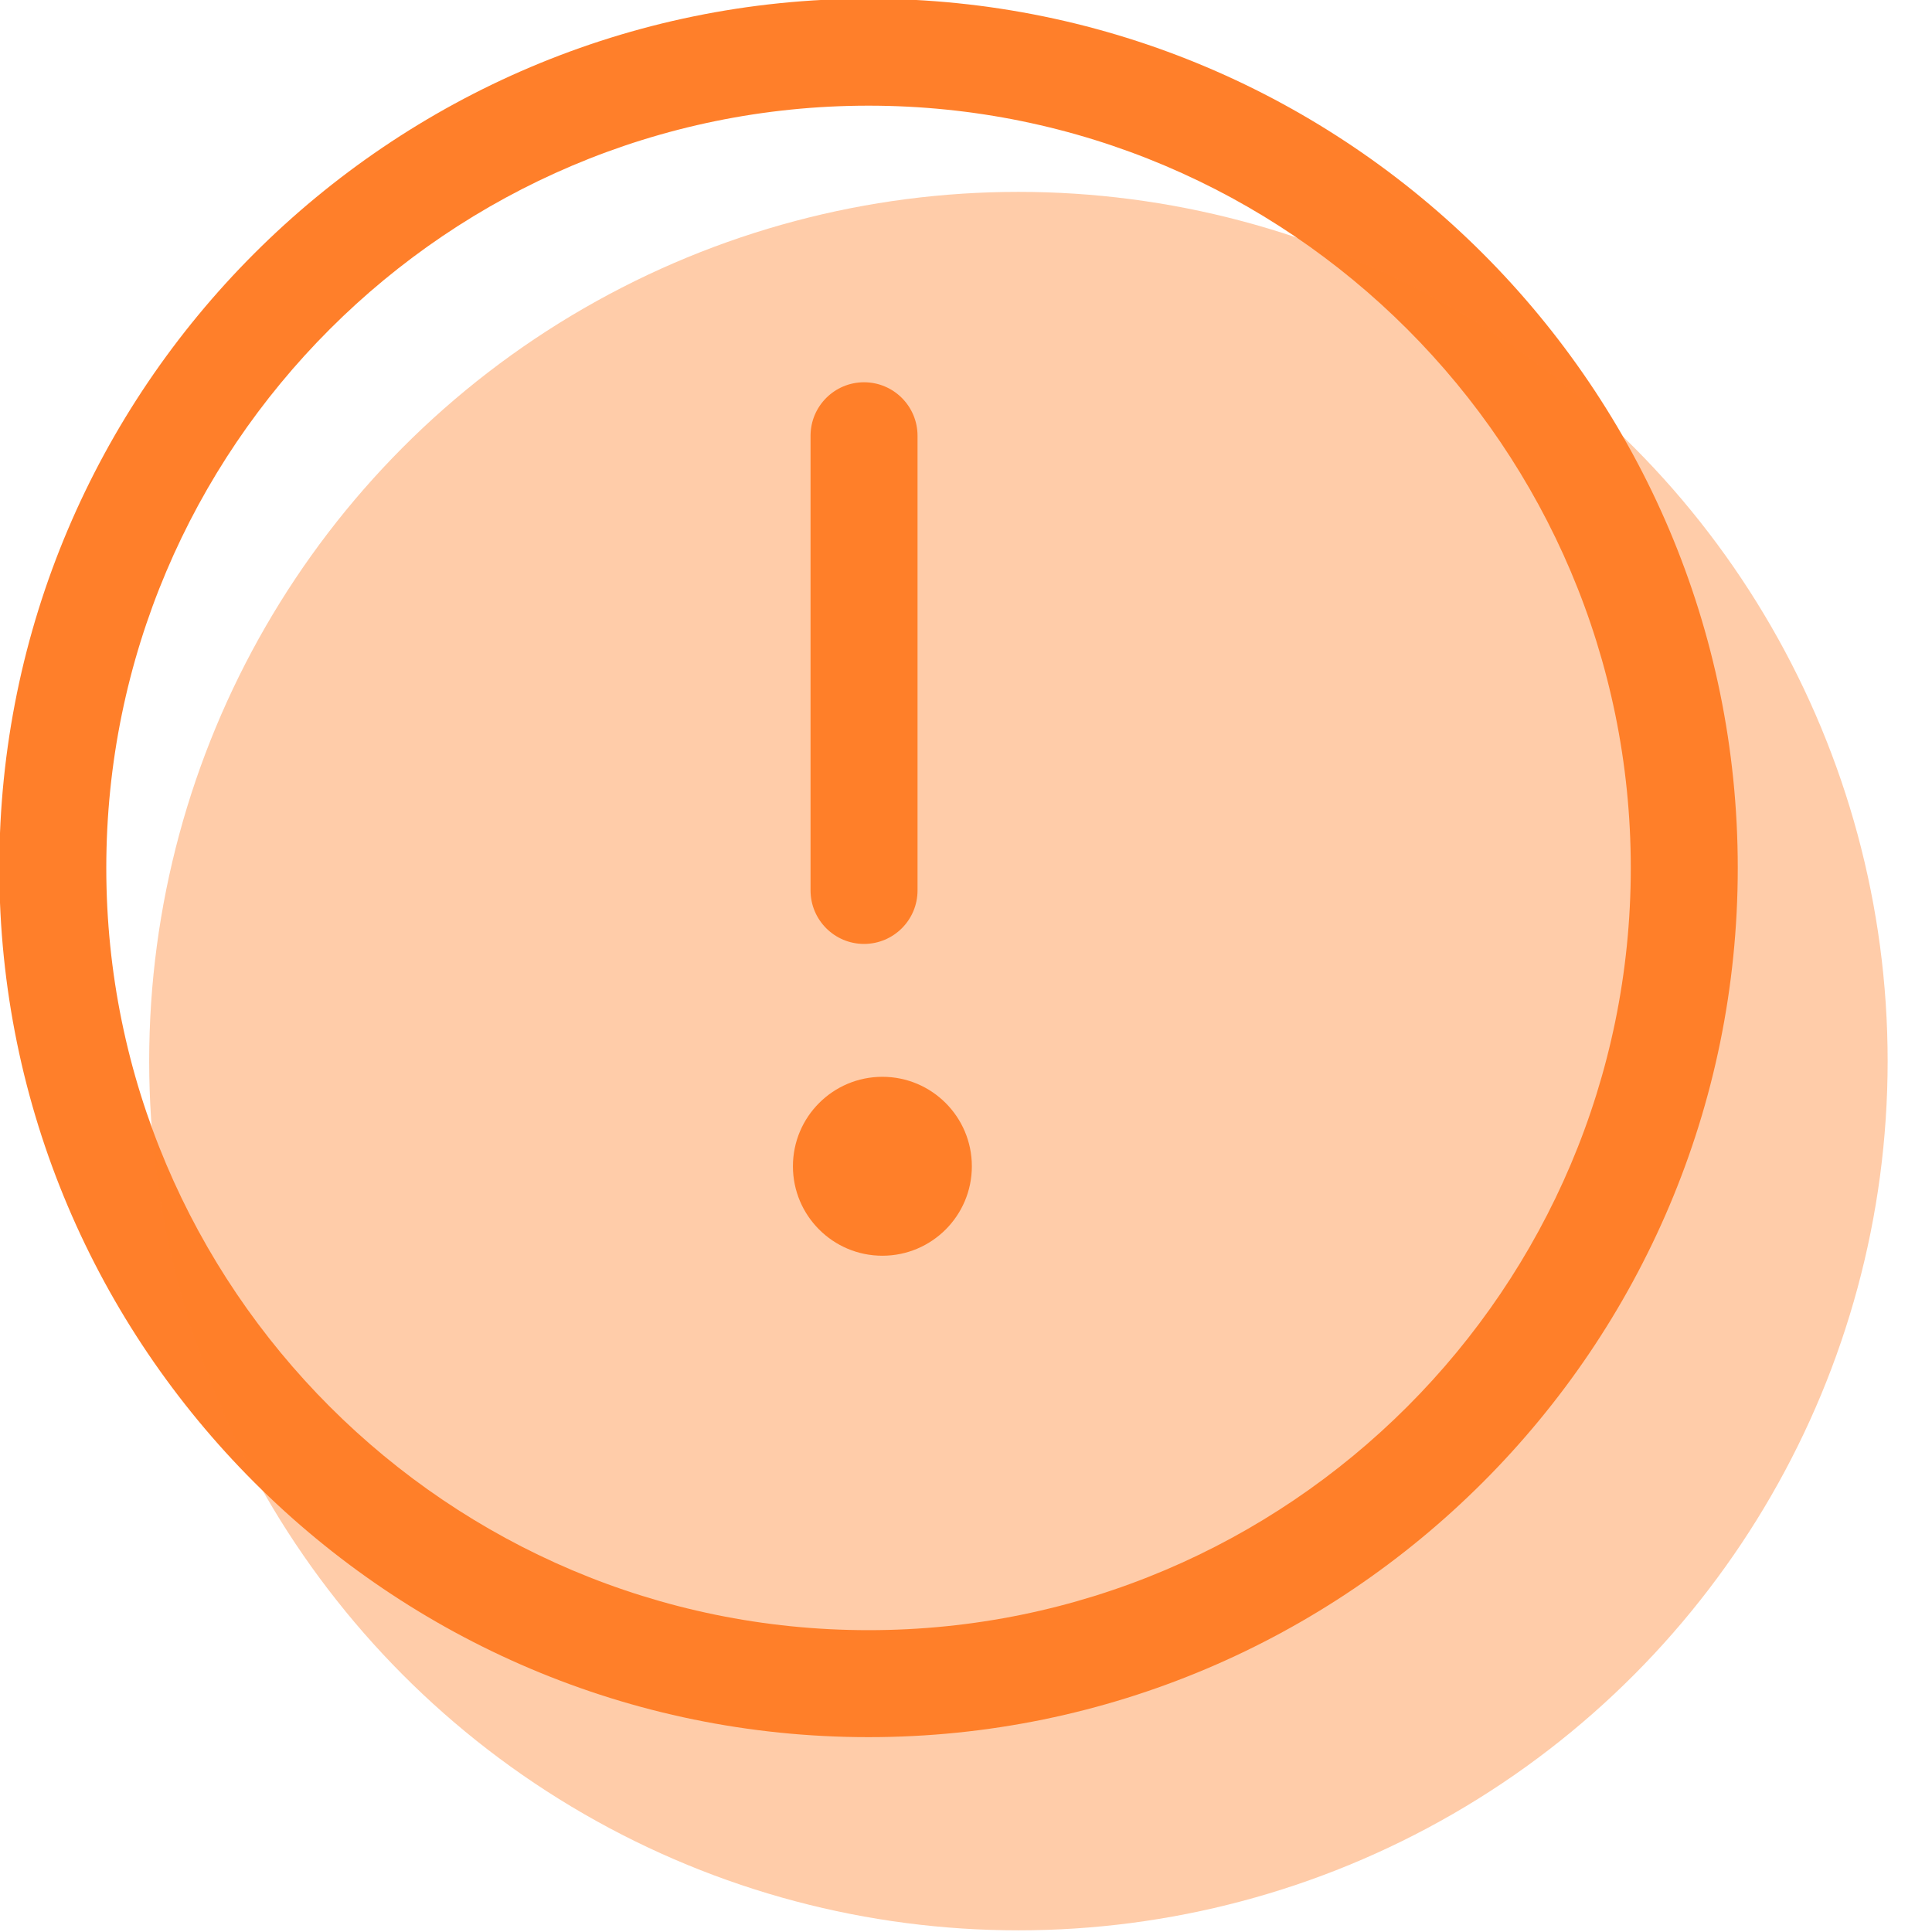<?xml version="1.0" encoding="UTF-8" standalone="no"?>
<!-- Created with Inkscape (http://www.inkscape.org/) -->

<svg
   xmlns:dc="http://purl.org/dc/elements/1.1/"
   xmlns:cc="http://creativecommons.org/ns#"
   xmlns:rdf="http://www.w3.org/1999/02/22-rdf-syntax-ns#"
   xmlns:svg="http://www.w3.org/2000/svg"
   xmlns="http://www.w3.org/2000/svg"
   xmlns:sodipodi="http://sodipodi.sourceforge.net/DTD/sodipodi-0.dtd"
   xmlns:inkscape="http://www.inkscape.org/namespaces/inkscape"
   width="180mm"
   height="180mm"
   viewBox="0 0 180 180"
   version="1.1"
   id="svg6720"
   inkscape:version="0.91 r13725"
   sodipodi:docname="resposta_laranja.svg">
  <defs
     id="defs6714" />
  <sodipodi:namedview
     id="base"
     pagecolor="#ffffff"
     bordercolor="#666666"
     borderopacity="1.0"
     inkscape:pageopacity="0.0"
     inkscape:pageshadow="2"
     inkscape:zoom="0.49497475"
     inkscape:cx="16.10383"
     inkscape:cy="164.70496"
     inkscape:document-units="mm"
     inkscape:current-layer="layer1"
     showgrid="false"
     fit-margin-top="0"
     fit-margin-left="0"
     fit-margin-right="0"
     fit-margin-bottom="0"
     inkscape:window-width="1366"
     inkscape:window-height="704"
     inkscape:window-x="0"
     inkscape:window-y="27"
     inkscape:window-maximized="1"
     showguides="false" />
  <g
     inkscape:label="Layer 1"
     inkscape:groupmode="layer"
     id="layer1"
     transform="translate(-176.277,-367.975)">
    <rect
       style="opacity:1;vector-effect:none;fill:none;fill-opacity:1;stroke:none;stroke-width:5.19;stroke-linecap:butt;stroke-linejoin:miter;stroke-miterlimit:4;stroke-dasharray:none;stroke-dashoffset:0;stroke-opacity:1"
       id="rect8473-0-1"
       width="180"
       height="180"
       x="176.277"
       y="367.975"
       rx="7.1851555e-006"
       ry="0" />
    <g
       id="g9479-0-1-3"
       transform="matrix(0.355,0.095,-0.095,0.354,289.848,451.722)"
       style="fill:#ffffff;fill-opacity:1;stroke:#ff7f2a;stroke-width:0.722;stroke-opacity:1"
       inkscape:export-filename="F:\SESI\Layout\RST\Novas telas\card_questionarios.png"
       inkscape:export-xdpi="90"
       inkscape:export-ydpi="90">
      <g
         id="g9420-5-1-4"
         style="fill:#ffffff;fill-opacity:1;stroke:#ff7f2a;stroke-width:0.722;stroke-opacity:1">
        <g
           id="g9418-1-4-2"
           style="fill:#ffffff;fill-opacity:1;stroke:#ff7f2a;stroke-width:0.722;stroke-opacity:1" />
      </g>
      <g
         id="g9422-7-5-1"
         style="fill:#ffffff;fill-opacity:1;stroke:#ff7f2a;stroke-width:0.722;stroke-opacity:1" />
      <g
         id="g9424-5-4-8"
         style="fill:#ffffff;fill-opacity:1;stroke:#ff7f2a;stroke-width:0.722;stroke-opacity:1" />
      <g
         id="g9426-8-2-7"
         style="fill:#ffffff;fill-opacity:1;stroke:#ff7f2a;stroke-width:0.722;stroke-opacity:1" />
      <g
         id="g9428-2-9-6"
         style="fill:#ffffff;fill-opacity:1;stroke:#ff7f2a;stroke-width:0.722;stroke-opacity:1" />
      <g
         id="g9430-3-8-9"
         style="fill:#ffffff;fill-opacity:1;stroke:#ff7f2a;stroke-width:0.722;stroke-opacity:1" />
      <g
         id="g9432-0-3-6"
         style="fill:#ffffff;fill-opacity:1;stroke:#ff7f2a;stroke-width:0.722;stroke-opacity:1" />
      <g
         id="g9434-3-6-3"
         style="fill:#ffffff;fill-opacity:1;stroke:#ff7f2a;stroke-width:0.722;stroke-opacity:1" />
      <g
         id="g9436-5-1-0"
         style="fill:#ffffff;fill-opacity:1;stroke:#ff7f2a;stroke-width:0.722;stroke-opacity:1" />
      <g
         id="g9438-1-7-4"
         style="fill:#ffffff;fill-opacity:1;stroke:#ff7f2a;stroke-width:0.722;stroke-opacity:1" />
      <g
         id="g9440-6-8-8"
         style="fill:#ffffff;fill-opacity:1;stroke:#ff7f2a;stroke-width:0.722;stroke-opacity:1" />
      <g
         id="g9442-0-4-8"
         style="fill:#ffffff;fill-opacity:1;stroke:#ff7f2a;stroke-width:0.722;stroke-opacity:1" />
      <g
         id="g9444-8-4-2"
         style="fill:#ffffff;fill-opacity:1;stroke:#ff7f2a;stroke-width:0.722;stroke-opacity:1" />
      <g
         id="g9446-9-0-41"
         style="fill:#ffffff;fill-opacity:1;stroke:#ff7f2a;stroke-width:0.722;stroke-opacity:1" />
      <g
         id="g9448-0-7-7"
         style="fill:#ffffff;fill-opacity:1;stroke:#ff7f2a;stroke-width:0.722;stroke-opacity:1" />
      <g
         id="g9450-9-1-4"
         style="fill:#ffffff;fill-opacity:1;stroke:#ff7f2a;stroke-width:0.722;stroke-opacity:1" />
    </g>
    <g
       id="g9479-0-2-4"
       transform="matrix(-0.076,0.285,-0.285,-0.076,277.437,413.137)"
       style="fill:#ffffff;fill-opacity:1;stroke:#ff7f2a;stroke-width:0.897;stroke-opacity:1"
       inkscape:export-filename="F:\SESI\Layout\RST\Novas telas\card_questionarios.png"
       inkscape:export-xdpi="90"
       inkscape:export-ydpi="90">
      <g
         id="g9420-5-6-87"
         style="fill:#ffffff;fill-opacity:1;stroke:#ff7f2a;stroke-width:0.897;stroke-opacity:1">
        <g
           id="g9418-1-49-5"
           style="fill:#ffffff;fill-opacity:1;stroke:#ff7f2a;stroke-width:0.897;stroke-opacity:1" />
      </g>
      <g
         id="g9422-7-7-7"
         style="fill:#ffffff;fill-opacity:1;stroke:#ff7f2a;stroke-width:0.897;stroke-opacity:1" />
      <g
         id="g9424-5-0-7"
         style="fill:#ffffff;fill-opacity:1;stroke:#ff7f2a;stroke-width:0.897;stroke-opacity:1" />
      <g
         id="g9426-8-5-9"
         style="fill:#ffffff;fill-opacity:1;stroke:#ff7f2a;stroke-width:0.897;stroke-opacity:1" />
      <g
         id="g9428-2-6-7"
         style="fill:#ffffff;fill-opacity:1;stroke:#ff7f2a;stroke-width:0.897;stroke-opacity:1" />
      <g
         id="g9430-3-1-6"
         style="fill:#ffffff;fill-opacity:1;stroke:#ff7f2a;stroke-width:0.897;stroke-opacity:1" />
      <g
         id="g9432-0-0-9"
         style="fill:#ffffff;fill-opacity:1;stroke:#ff7f2a;stroke-width:0.897;stroke-opacity:1" />
      <g
         id="g9434-3-3-1"
         style="fill:#ffffff;fill-opacity:1;stroke:#ff7f2a;stroke-width:0.897;stroke-opacity:1" />
      <g
         id="g9436-5-7-58"
         style="fill:#ffffff;fill-opacity:1;stroke:#ff7f2a;stroke-width:0.897;stroke-opacity:1" />
      <g
         id="g9438-1-2-7"
         style="fill:#ffffff;fill-opacity:1;stroke:#ff7f2a;stroke-width:0.897;stroke-opacity:1" />
      <g
         id="g9440-6-9-0"
         style="fill:#ffffff;fill-opacity:1;stroke:#ff7f2a;stroke-width:0.897;stroke-opacity:1" />
      <g
         id="g9442-0-5-4"
         style="fill:#ffffff;fill-opacity:1;stroke:#ff7f2a;stroke-width:0.897;stroke-opacity:1" />
      <g
         id="g9444-8-7-4"
         style="fill:#ffffff;fill-opacity:1;stroke:#ff7f2a;stroke-width:0.897;stroke-opacity:1" />
      <g
         id="g9446-9-8-1"
         style="fill:#ffffff;fill-opacity:1;stroke:#ff7f2a;stroke-width:0.897;stroke-opacity:1" />
      <g
         id="g9448-0-3-0"
         style="fill:#ffffff;fill-opacity:1;stroke:#ff7f2a;stroke-width:0.897;stroke-opacity:1" />
      <g
         id="g9450-9-3-9"
         style="fill:#ffffff;fill-opacity:1;stroke:#ff7f2a;stroke-width:0.897;stroke-opacity:1" />
    </g>
    <g
       id="g9479-0-1-9-5"
       transform="matrix(-0.095,0.354,-0.355,-0.095,262.689,486.211)"
       style="fill:#ffffff;fill-opacity:1;stroke:#ff7f2a;stroke-width:0.722;stroke-opacity:1"
       inkscape:export-filename="F:\SESI\Layout\RST\Novas telas\card_questionarios.png"
       inkscape:export-xdpi="90"
       inkscape:export-ydpi="90">
      <g
         id="g9420-5-1-2-0"
         style="fill:#ffffff;fill-opacity:1;stroke:#ff7f2a;stroke-width:0.722;stroke-opacity:1">
        <g
           id="g9418-1-4-4-5"
           style="fill:#ffffff;fill-opacity:1;stroke:#ff7f2a;stroke-width:0.722;stroke-opacity:1" />
      </g>
      <g
         id="g9422-7-5-0-6"
         style="fill:#ffffff;fill-opacity:1;stroke:#ff7f2a;stroke-width:0.722;stroke-opacity:1" />
      <g
         id="g9424-5-4-7-1"
         style="fill:#ffffff;fill-opacity:1;stroke:#ff7f2a;stroke-width:0.722;stroke-opacity:1" />
      <g
         id="g9426-8-2-3-79"
         style="fill:#ffffff;fill-opacity:1;stroke:#ff7f2a;stroke-width:0.722;stroke-opacity:1" />
      <g
         id="g9428-2-9-9-4"
         style="fill:#ffffff;fill-opacity:1;stroke:#ff7f2a;stroke-width:0.722;stroke-opacity:1" />
      <g
         id="g9430-3-8-4-1"
         style="fill:#ffffff;fill-opacity:1;stroke:#ff7f2a;stroke-width:0.722;stroke-opacity:1" />
      <g
         id="g9432-0-3-9-34"
         style="fill:#ffffff;fill-opacity:1;stroke:#ff7f2a;stroke-width:0.722;stroke-opacity:1" />
      <g
         id="g9434-3-6-0-4"
         style="fill:#ffffff;fill-opacity:1;stroke:#ff7f2a;stroke-width:0.722;stroke-opacity:1" />
      <g
         id="g9436-5-1-7-33"
         style="fill:#ffffff;fill-opacity:1;stroke:#ff7f2a;stroke-width:0.722;stroke-opacity:1" />
      <g
         id="g9438-1-7-5-2"
         style="fill:#ffffff;fill-opacity:1;stroke:#ff7f2a;stroke-width:0.722;stroke-opacity:1" />
      <g
         id="g9440-6-8-2-4"
         style="fill:#ffffff;fill-opacity:1;stroke:#ff7f2a;stroke-width:0.722;stroke-opacity:1" />
      <g
         id="g9442-0-4-2-3"
         style="fill:#ffffff;fill-opacity:1;stroke:#ff7f2a;stroke-width:0.722;stroke-opacity:1" />
      <g
         id="g9444-8-4-4-3"
         style="fill:#ffffff;fill-opacity:1;stroke:#ff7f2a;stroke-width:0.722;stroke-opacity:1" />
      <g
         id="g9446-9-0-0-9"
         style="fill:#ffffff;fill-opacity:1;stroke:#ff7f2a;stroke-width:0.722;stroke-opacity:1" />
      <g
         id="g9448-0-7-0-0"
         style="fill:#ffffff;fill-opacity:1;stroke:#ff7f2a;stroke-width:0.722;stroke-opacity:1" />
      <g
         id="g9450-9-1-7-6"
         style="fill:#ffffff;fill-opacity:1;stroke:#ff7f2a;stroke-width:0.722;stroke-opacity:1" />
    </g>
    <g
       id="g9479-0-1-9-8-3"
       transform="matrix(-0.095,0.354,-0.355,-0.095,273.26,446.764)"
       style="fill:#ffffff;fill-opacity:1;stroke:#ff7f2a;stroke-width:0.722;stroke-opacity:1"
       inkscape:export-filename="F:\SESI\Layout\RST\Novas telas\card_questionarios.png"
       inkscape:export-xdpi="90"
       inkscape:export-ydpi="90">
      <g
         id="g9420-5-1-2-2-2"
         style="fill:#ffffff;fill-opacity:1;stroke:#ff7f2a;stroke-width:0.722;stroke-opacity:1">
        <g
           id="g9418-1-4-4-7-7"
           style="fill:#ffffff;fill-opacity:1;stroke:#ff7f2a;stroke-width:0.722;stroke-opacity:1" />
      </g>
      <g
         id="g9422-7-5-0-2-3"
         style="fill:#ffffff;fill-opacity:1;stroke:#ff7f2a;stroke-width:0.722;stroke-opacity:1" />
      <g
         id="g9424-5-4-7-4-9"
         style="fill:#ffffff;fill-opacity:1;stroke:#ff7f2a;stroke-width:0.722;stroke-opacity:1" />
      <g
         id="g9426-8-2-3-7-2"
         style="fill:#ffffff;fill-opacity:1;stroke:#ff7f2a;stroke-width:0.722;stroke-opacity:1" />
      <g
         id="g9428-2-9-9-9-3"
         style="fill:#ffffff;fill-opacity:1;stroke:#ff7f2a;stroke-width:0.722;stroke-opacity:1" />
      <g
         id="g9430-3-8-4-2-4"
         style="fill:#ffffff;fill-opacity:1;stroke:#ff7f2a;stroke-width:0.722;stroke-opacity:1" />
      <g
         id="g9432-0-3-9-3-8"
         style="fill:#ffffff;fill-opacity:1;stroke:#ff7f2a;stroke-width:0.722;stroke-opacity:1" />
      <g
         id="g9434-3-6-0-1-9"
         style="fill:#ffffff;fill-opacity:1;stroke:#ff7f2a;stroke-width:0.722;stroke-opacity:1" />
      <g
         id="g9436-5-1-7-3-6"
         style="fill:#ffffff;fill-opacity:1;stroke:#ff7f2a;stroke-width:0.722;stroke-opacity:1" />
      <g
         id="g9438-1-7-5-8-1"
         style="fill:#ffffff;fill-opacity:1;stroke:#ff7f2a;stroke-width:0.722;stroke-opacity:1" />
      <g
         id="g9440-6-8-2-9-3"
         style="fill:#ffffff;fill-opacity:1;stroke:#ff7f2a;stroke-width:0.722;stroke-opacity:1" />
      <g
         id="g9442-0-4-2-0-9"
         style="fill:#ffffff;fill-opacity:1;stroke:#ff7f2a;stroke-width:0.722;stroke-opacity:1" />
      <g
         id="g9444-8-4-4-0-3"
         style="fill:#ffffff;fill-opacity:1;stroke:#ff7f2a;stroke-width:0.722;stroke-opacity:1" />
      <g
         id="g9446-9-0-0-5-4"
         style="fill:#ffffff;fill-opacity:1;stroke:#ff7f2a;stroke-width:0.722;stroke-opacity:1" />
      <g
         id="g9448-0-7-0-6-8"
         style="fill:#ffffff;fill-opacity:1;stroke:#ff7f2a;stroke-width:0.722;stroke-opacity:1" />
      <g
         id="g9450-9-1-7-7-4"
         style="fill:#ffffff;fill-opacity:1;stroke:#ff7f2a;stroke-width:0.722;stroke-opacity:1" />
    </g>
    <g
       id="g3829"
       transform="matrix(1.659,0,0,1.659,-177.576,-301.945)">
      <g
         inkscape:export-ydpi="90"
         inkscape:export-xdpi="90"
         inkscape:export-filename="F:\SESI\Layout\RST\Novas telas\card_questionarios.png"
         style="fill:#ff7f2a;fill-opacity:1;stroke-width:0.176"
         transform="matrix(1.502,0,0,1.502,213.254,403.736)"
         id="g9479">
        <g
           style="fill:#ff7f2a;fill-opacity:1;stroke-width:0.176"
           id="g9420">
          <g
             style="fill:#ff7f2a;fill-opacity:1;stroke-width:0.176"
             id="g9418">
            <path
               style="fill:#ff7f2a;fill-opacity:1;stroke-width:0.176"
               inkscape:connector-curvature="0"
               d="M 32.5,65 C 50.42,65 65,50.421 65,32.5 65,14.579 50.42,0 32.5,0 14.58,0 0,14.579 0,32.5 0,50.421 14.58,65 32.5,65 Z m 0,-61 C 48.215,4 61,16.785 61,32.5 61,48.215 48.215,61 32.5,61 16.785,61 4,48.215 4,32.5 4,16.785 16.785,4 32.5,4 Z"
               id="path9412" />
            <circle
               style="fill:#ff7f2a;fill-opacity:1;stroke-width:0.176"
               cx="33.018"
               cy="43.655"
               r="3.345"
               id="circle9414" />
            <path
               style="fill:#ff7f2a;fill-opacity:1;stroke-width:0.176"
               inkscape:connector-curvature="0"
               d="m 32.332,35.342 c 1.104,0 2,-0.896 2,-2 l 0,-17 c 0,-1.104 -0.896,-2 -2,-2 -1.104,0 -2,0.896 -2,2 l 0,17 c 0,1.104 0.896,2 2,2 z"
               id="path9416" />
          </g>
        </g>
        <g
           style="fill:#ff7f2a;fill-opacity:1;stroke-width:0.176"
           id="g9422" />
        <g
           style="fill:#ff7f2a;fill-opacity:1;stroke-width:0.176"
           id="g9424" />
        <g
           style="fill:#ff7f2a;fill-opacity:1;stroke-width:0.176"
           id="g9426" />
        <g
           style="fill:#ff7f2a;fill-opacity:1;stroke-width:0.176"
           id="g9428" />
        <g
           style="fill:#ff7f2a;fill-opacity:1;stroke-width:0.176"
           id="g9430" />
        <g
           style="fill:#ff7f2a;fill-opacity:1;stroke-width:0.176"
           id="g9432" />
        <g
           style="fill:#ff7f2a;fill-opacity:1;stroke-width:0.176"
           id="g9434" />
        <g
           style="fill:#ff7f2a;fill-opacity:1;stroke-width:0.176"
           id="g9436" />
        <g
           style="fill:#ff7f2a;fill-opacity:1;stroke-width:0.176"
           id="g9438" />
        <g
           style="fill:#ff7f2a;fill-opacity:1;stroke-width:0.176"
           id="g9440" />
        <g
           style="fill:#ff7f2a;fill-opacity:1;stroke-width:0.176"
           id="g9442" />
        <g
           style="fill:#ff7f2a;fill-opacity:1;stroke-width:0.176"
           id="g9444" />
        <g
           style="fill:#ff7f2a;fill-opacity:1;stroke-width:0.176"
           id="g9446" />
        <g
           style="fill:#ff7f2a;fill-opacity:1;stroke-width:0.176"
           id="g9448" />
        <g
           style="fill:#ff7f2a;fill-opacity:1;stroke-width:0.176"
           id="g9450" />
      </g>
      <circle
         inkscape:export-ydpi="90"
         inkscape:export-xdpi="90"
         inkscape:export-filename="F:\SESI\Layout\RST\Novas telas\card_questionarios.png"
         r="48.815"
         cy="463.4"
         cx="270.486"
         id="path11312-0"
         style="opacity:0.4;fill:#ff7f2a;fill-opacity:1;stroke:none;stroke-width:0.265;stroke-linecap:butt;stroke-linejoin:miter;stroke-miterlimit:4;stroke-dasharray:none;stroke-dashoffset:0;stroke-opacity:1" />
    </g>
  </g>
</svg>
